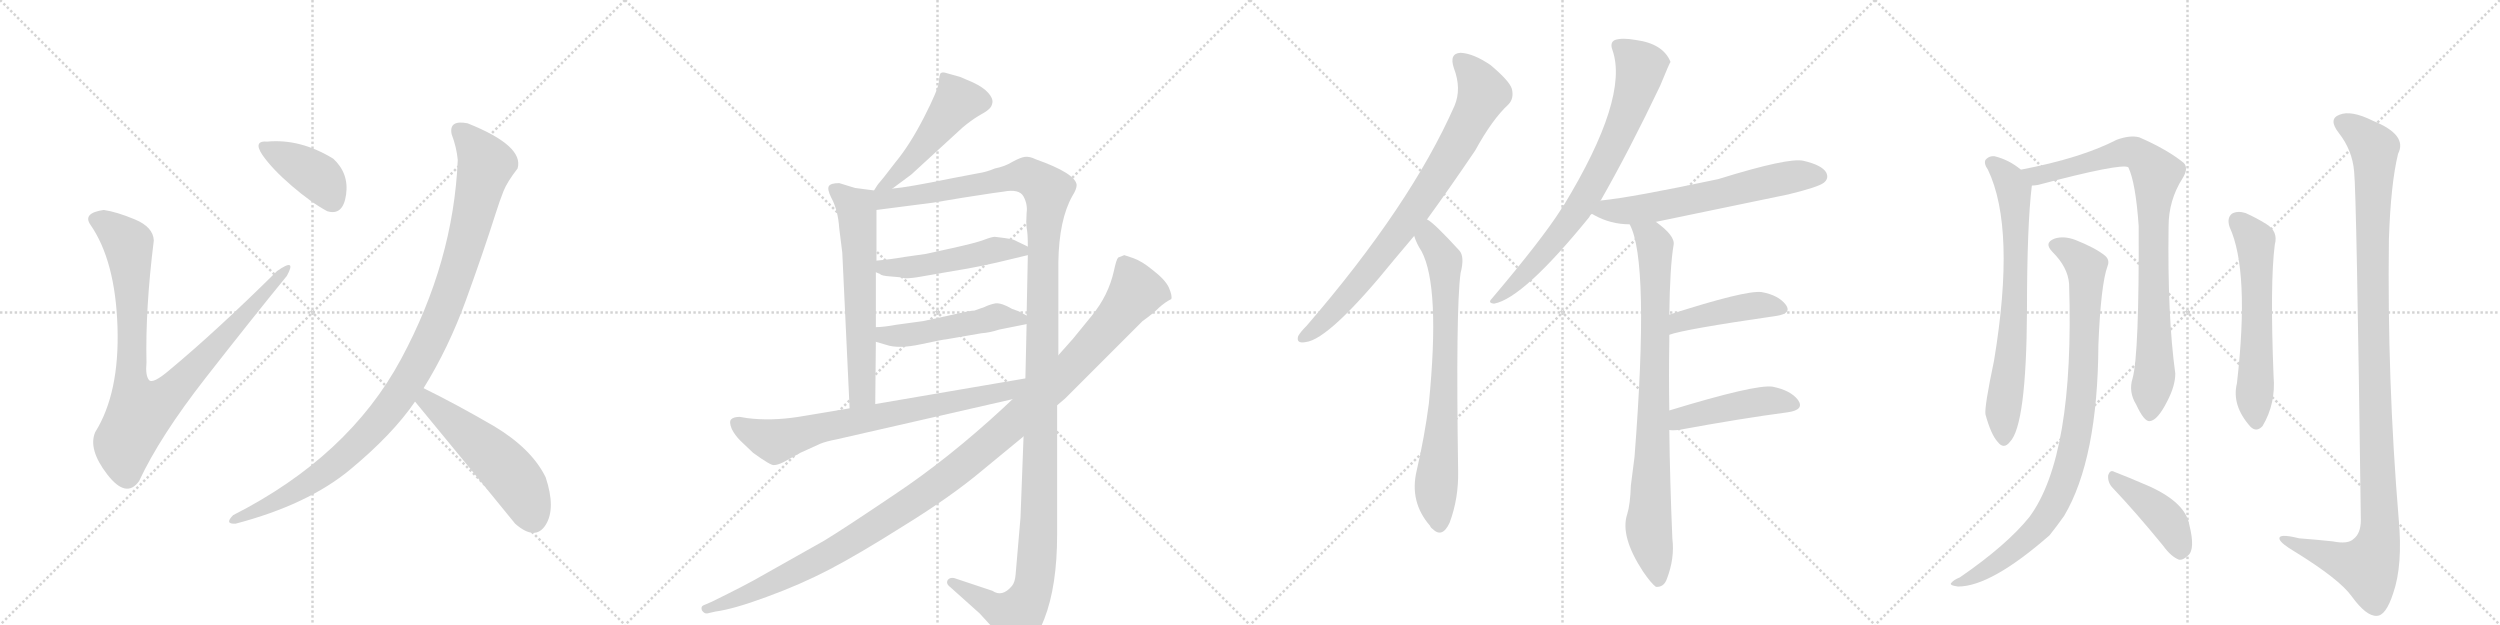<svg version="1.1" viewBox="0 0 4096 1024" xmlns="http://www.w3.org/2000/svg">
  <g stroke="lightgray" stroke-dasharray="1,1" stroke-width="1" transform="scale(4, 4)">
    <line x1="0" y1="0" x2="256" y2="256"></line>
    <line x1="256" y1="0" x2="0" y2="256"></line>
    <line x1="128" y1="0" x2="128" y2="256"></line>
    <line x1="0" y1="128" x2="256" y2="128"></line>
    <line x1="256" y1="0" x2="512" y2="256"></line>
    <line x1="512" y1="0" x2="256" y2="256"></line>
    <line x1="384" y1="0" x2="384" y2="256"></line>
    <line x1="256" y1="128" x2="512" y2="128"></line>
    <line x1="512" y1="0" x2="768" y2="256"></line>
    <line x1="768" y1="0" x2="512" y2="256"></line>
    <line x1="640" y1="0" x2="640" y2="256"></line>
    <line x1="512" y1="128" x2="768" y2="128"></line>
    <line x1="768" y1="0" x2="1024" y2="256"></line>
    <line x1="1024" y1="0" x2="768" y2="256"></line>
    <line x1="896" y1="0" x2="896" y2="256"></line>
    <line x1="768" y1="128" x2="1024" y2="128"></line>
  </g>
<g transform="scale(1, -1) translate(0, -850)">
   <style type="text/css">
    @keyframes keyframes0 {
      from {
       stroke: black;
       stroke-dashoffset: 936;
       stroke-width: 128;
       }
       75% {
       animation-timing-function: step-end;
       stroke: black;
       stroke-dashoffset: 0;
       stroke-width: 128;
       }
       to {
       stroke: black;
       stroke-width: 1024;
       }
       }
       #make-me-a-hanzi-animation-0 {
         animation: keyframes0 1.012s both;
         animation-delay: 0s;
         animation-timing-function: linear;
       }
    @keyframes keyframes1 {
      from {
       stroke: black;
       stroke-dashoffset: 400;
       stroke-width: 128;
       }
       57% {
       animation-timing-function: step-end;
       stroke: black;
       stroke-dashoffset: 0;
       stroke-width: 128;
       }
       to {
       stroke: black;
       stroke-width: 1024;
       }
       }
       #make-me-a-hanzi-animation-1 {
         animation: keyframes1 0.576s both;
         animation-delay: 1.012s;
         animation-timing-function: linear;
       }
    @keyframes keyframes2 {
      from {
       stroke: black;
       stroke-dashoffset: 1063;
       stroke-width: 128;
       }
       78% {
       animation-timing-function: step-end;
       stroke: black;
       stroke-dashoffset: 0;
       stroke-width: 128;
       }
       to {
       stroke: black;
       stroke-width: 1024;
       }
       }
       #make-me-a-hanzi-animation-2 {
         animation: keyframes2 1.115s both;
         animation-delay: 1.587s;
         animation-timing-function: linear;
       }
    @keyframes keyframes3 {
      from {
       stroke: black;
       stroke-dashoffset: 531;
       stroke-width: 128;
       }
       63% {
       animation-timing-function: step-end;
       stroke: black;
       stroke-dashoffset: 0;
       stroke-width: 128;
       }
       to {
       stroke: black;
       stroke-width: 1024;
       }
       }
       #make-me-a-hanzi-animation-3 {
         animation: keyframes3 0.682s both;
         animation-delay: 2.702s;
         animation-timing-function: linear;
       }
    @keyframes keyframes4 {
      from {
       stroke: black;
       stroke-dashoffset: 492;
       stroke-width: 128;
       }
       62% {
       animation-timing-function: step-end;
       stroke: black;
       stroke-dashoffset: 0;
       stroke-width: 128;
       }
       to {
       stroke: black;
       stroke-width: 1024;
       }
       }
       #make-me-a-hanzi-animation-4 {
         animation: keyframes4 0.65s both;
         animation-delay: 3.384s;
         animation-timing-function: linear;
       }
    @keyframes keyframes5 {
      from {
       stroke: black;
       stroke-dashoffset: 631;
       stroke-width: 128;
       }
       67% {
       animation-timing-function: step-end;
       stroke: black;
       stroke-dashoffset: 0;
       stroke-width: 128;
       }
       to {
       stroke: black;
       stroke-width: 1024;
       }
       }
       #make-me-a-hanzi-animation-5 {
         animation: keyframes5 0.764s both;
         animation-delay: 4.035s;
         animation-timing-function: linear;
       }
    @keyframes keyframes6 {
      from {
       stroke: black;
       stroke-dashoffset: 1373;
       stroke-width: 128;
       }
       82% {
       animation-timing-function: step-end;
       stroke: black;
       stroke-dashoffset: 0;
       stroke-width: 128;
       }
       to {
       stroke: black;
       stroke-width: 1024;
       }
       }
       #make-me-a-hanzi-animation-6 {
         animation: keyframes6 1.367s both;
         animation-delay: 4.798s;
         animation-timing-function: linear;
       }
    @keyframes keyframes7 {
      from {
       stroke: black;
       stroke-dashoffset: 494;
       stroke-width: 128;
       }
       62% {
       animation-timing-function: step-end;
       stroke: black;
       stroke-dashoffset: 0;
       stroke-width: 128;
       }
       to {
       stroke: black;
       stroke-width: 1024;
       }
       }
       #make-me-a-hanzi-animation-7 {
         animation: keyframes7 0.652s both;
         animation-delay: 6.166s;
         animation-timing-function: linear;
       }
    @keyframes keyframes8 {
      from {
       stroke: black;
       stroke-dashoffset: 494;
       stroke-width: 128;
       }
       62% {
       animation-timing-function: step-end;
       stroke: black;
       stroke-dashoffset: 0;
       stroke-width: 128;
       }
       to {
       stroke: black;
       stroke-width: 1024;
       }
       }
       #make-me-a-hanzi-animation-8 {
         animation: keyframes8 0.652s both;
         animation-delay: 6.818s;
         animation-timing-function: linear;
       }
    @keyframes keyframes9 {
      from {
       stroke: black;
       stroke-dashoffset: 742;
       stroke-width: 128;
       }
       71% {
       animation-timing-function: step-end;
       stroke: black;
       stroke-dashoffset: 0;
       stroke-width: 128;
       }
       to {
       stroke: black;
       stroke-width: 1024;
       }
       }
       #make-me-a-hanzi-animation-9 {
         animation: keyframes9 0.854s both;
         animation-delay: 7.47s;
         animation-timing-function: linear;
       }
    @keyframes keyframes10 {
      from {
       stroke: black;
       stroke-dashoffset: 1193;
       stroke-width: 128;
       }
       80% {
       animation-timing-function: step-end;
       stroke: black;
       stroke-dashoffset: 0;
       stroke-width: 128;
       }
       to {
       stroke: black;
       stroke-width: 1024;
       }
       }
       #make-me-a-hanzi-animation-10 {
         animation: keyframes10 1.221s both;
         animation-delay: 8.324s;
         animation-timing-function: linear;
       }
    @keyframes keyframes11 {
      from {
       stroke: black;
       stroke-dashoffset: 819;
       stroke-width: 128;
       }
       73% {
       animation-timing-function: step-end;
       stroke: black;
       stroke-dashoffset: 0;
       stroke-width: 128;
       }
       to {
       stroke: black;
       stroke-width: 1024;
       }
       }
       #make-me-a-hanzi-animation-11 {
         animation: keyframes11 0.917s both;
         animation-delay: 9.544s;
         animation-timing-function: linear;
       }
    @keyframes keyframes12 {
      from {
       stroke: black;
       stroke-dashoffset: 755;
       stroke-width: 128;
       }
       71% {
       animation-timing-function: step-end;
       stroke: black;
       stroke-dashoffset: 0;
       stroke-width: 128;
       }
       to {
       stroke: black;
       stroke-width: 1024;
       }
       }
       #make-me-a-hanzi-animation-12 {
         animation: keyframes12 0.864s both;
         animation-delay: 10.461s;
         animation-timing-function: linear;
       }
    @keyframes keyframes13 {
      from {
       stroke: black;
       stroke-dashoffset: 765;
       stroke-width: 128;
       }
       71% {
       animation-timing-function: step-end;
       stroke: black;
       stroke-dashoffset: 0;
       stroke-width: 128;
       }
       to {
       stroke: black;
       stroke-width: 1024;
       }
       }
       #make-me-a-hanzi-animation-13 {
         animation: keyframes13 0.873s both;
         animation-delay: 11.325s;
         animation-timing-function: linear;
       }
    @keyframes keyframes14 {
      from {
       stroke: black;
       stroke-dashoffset: 630;
       stroke-width: 128;
       }
       67% {
       animation-timing-function: step-end;
       stroke: black;
       stroke-dashoffset: 0;
       stroke-width: 128;
       }
       to {
       stroke: black;
       stroke-width: 1024;
       }
       }
       #make-me-a-hanzi-animation-14 {
         animation: keyframes14 0.763s both;
         animation-delay: 12.198s;
         animation-timing-function: linear;
       }
    @keyframes keyframes15 {
      from {
       stroke: black;
       stroke-dashoffset: 856;
       stroke-width: 128;
       }
       74% {
       animation-timing-function: step-end;
       stroke: black;
       stroke-dashoffset: 0;
       stroke-width: 128;
       }
       to {
       stroke: black;
       stroke-width: 1024;
       }
       }
       #make-me-a-hanzi-animation-15 {
         animation: keyframes15 0.947s both;
         animation-delay: 12.961s;
         animation-timing-function: linear;
       }
    @keyframes keyframes16 {
      from {
       stroke: black;
       stroke-dashoffset: 446;
       stroke-width: 128;
       }
       59% {
       animation-timing-function: step-end;
       stroke: black;
       stroke-dashoffset: 0;
       stroke-width: 128;
       }
       to {
       stroke: black;
       stroke-width: 1024;
       }
       }
       #make-me-a-hanzi-animation-16 {
         animation: keyframes16 0.613s both;
         animation-delay: 13.907s;
         animation-timing-function: linear;
       }
    @keyframes keyframes17 {
      from {
       stroke: black;
       stroke-dashoffset: 459;
       stroke-width: 128;
       }
       60% {
       animation-timing-function: step-end;
       stroke: black;
       stroke-dashoffset: 0;
       stroke-width: 128;
       }
       to {
       stroke: black;
       stroke-width: 1024;
       }
       }
       #make-me-a-hanzi-animation-17 {
         animation: keyframes17 0.624s both;
         animation-delay: 14.52s;
         animation-timing-function: linear;
       }
    @keyframes keyframes18 {
      from {
       stroke: black;
       stroke-dashoffset: 726;
       stroke-width: 128;
       }
       70% {
       animation-timing-function: step-end;
       stroke: black;
       stroke-dashoffset: 0;
       stroke-width: 128;
       }
       to {
       stroke: black;
       stroke-width: 1024;
       }
       }
       #make-me-a-hanzi-animation-18 {
         animation: keyframes18 0.841s both;
         animation-delay: 15.144s;
         animation-timing-function: linear;
       }
    @keyframes keyframes19 {
      from {
       stroke: black;
       stroke-dashoffset: 883;
       stroke-width: 128;
       }
       74% {
       animation-timing-function: step-end;
       stroke: black;
       stroke-dashoffset: 0;
       stroke-width: 128;
       }
       to {
       stroke: black;
       stroke-width: 1024;
       }
       }
       #make-me-a-hanzi-animation-19 {
         animation: keyframes19 0.969s both;
         animation-delay: 15.985s;
         animation-timing-function: linear;
       }
    @keyframes keyframes20 {
      from {
       stroke: black;
       stroke-dashoffset: 925;
       stroke-width: 128;
       }
       75% {
       animation-timing-function: step-end;
       stroke: black;
       stroke-dashoffset: 0;
       stroke-width: 128;
       }
       to {
       stroke: black;
       stroke-width: 1024;
       }
       }
       #make-me-a-hanzi-animation-20 {
         animation: keyframes20 1.003s both;
         animation-delay: 16.953s;
         animation-timing-function: linear;
       }
    @keyframes keyframes21 {
      from {
       stroke: black;
       stroke-dashoffset: 423;
       stroke-width: 128;
       }
       58% {
       animation-timing-function: step-end;
       stroke: black;
       stroke-dashoffset: 0;
       stroke-width: 128;
       }
       to {
       stroke: black;
       stroke-width: 1024;
       }
       }
       #make-me-a-hanzi-animation-21 {
         animation: keyframes21 0.594s both;
         animation-delay: 17.956s;
         animation-timing-function: linear;
       }
    @keyframes keyframes22 {
      from {
       stroke: black;
       stroke-dashoffset: 598;
       stroke-width: 128;
       }
       66% {
       animation-timing-function: step-end;
       stroke: black;
       stroke-dashoffset: 0;
       stroke-width: 128;
       }
       to {
       stroke: black;
       stroke-width: 1024;
       }
       }
       #make-me-a-hanzi-animation-22 {
         animation: keyframes22 0.737s both;
         animation-delay: 18.55s;
         animation-timing-function: linear;
       }
    @keyframes keyframes23 {
      from {
       stroke: black;
       stroke-dashoffset: 1155;
       stroke-width: 128;
       }
       79% {
       animation-timing-function: step-end;
       stroke: black;
       stroke-dashoffset: 0;
       stroke-width: 128;
       }
       to {
       stroke: black;
       stroke-width: 1024;
       }
       }
       #make-me-a-hanzi-animation-23 {
         animation: keyframes23 1.19s both;
         animation-delay: 19.287s;
         animation-timing-function: linear;
       }
</style>
<path d="M 170.0 506.0 Q 135.0 501.0 148.0 482.0 Q 189.0 423.0 192.5 314.5 Q 196.0 206.0 156.0 142.0 Q 144.0 114.0 175.5 73.0 Q 207.0 32.0 228.0 62.0 Q 262.0 135.0 337.0 231.0 Q 412.0 327.0 470.0 398.0 Q 487.0 429.0 454.0 406.0 Q 355.0 308.0 278.0 244.0 Q 250.0 220.0 244.0 227.5 Q 238.0 235.0 240.0 256.0 Q 238.0 344.0 252.0 456.0 Q 251.0 478.0 221.0 490.5 Q 191.0 503.0 170.0 506.0 Z" fill="lightgray"></path> 
<path d="M 536.0 504.0 Q 562.0 496.0 567.0 531.0 Q 572.0 566.0 546.0 590.0 Q 492.0 623.0 438.0 618.0 Q 414.0 620.0 430.0 596.0 Q 446.0 573.0 478.0 545.5 Q 510.0 518.0 536.0 504.0 Z" fill="lightgray"></path> 
<path d="M 740.0 630.0 Q 748.0 609.0 750.0 588.0 Q 743.0 421.0 657.0 261.5 Q 571.0 102.0 382.0 6.0 Q 367.0 -9.0 386.0 -8.0 Q 504.0 23.0 573.5 80.5 Q 643.0 138.0 680.0 192.0 L 694.0 214.0 Q 735.0 280.0 763.5 358.5 Q 792.0 437.0 812.0 500.0 Q 819.0 522.0 825.0 537.0 Q 831.0 552.0 848.0 574.0 Q 859.0 611.0 766.0 648.0 Q 735.0 654.0 740.0 630.0 Z" fill="lightgray"></path> 
<path d="M 680.0 192.0 Q 775.0 77.0 844.0 -8.0 Q 877.0 -37.0 894.0 -10.0 Q 911.0 17.0 894.0 68.0 Q 871.0 115.0 809.0 152.0 Q 747.0 188.0 694.0 214.0 C 667.0 227.0 661.0 215.0 680.0 192.0 Z" fill="lightgray"></path> 
<path d="M 1462.0 541.0 L 1493.0 564.0 L 1577.0 641.0 Q 1590.0 652.0 1603.0 660.0 Q 1616.0 667.0 1620.0 671.0 Q 1625.0 675.0 1626.0 682.0 Q 1627.0 689.0 1619.0 698.0 Q 1611.0 707.0 1594.0 715.0 L 1573.0 724.0 L 1548.0 731.0 Q 1544.0 732.0 1541.0 730.0 Q 1539.0 727.0 1538.0 715.0 Q 1537.0 703.0 1514.0 658.0 Q 1491.0 613.0 1467.0 584.0 Q 1444.0 554.0 1441.0 551.0 Q 1438.0 548.0 1432.0 538.0 C 1416.0 513.0 1438.0 523.0 1462.0 541.0 Z" fill="lightgray"></path> 
<path d="M 1432.0 538.0 L 1401.0 542.0 L 1375.0 550.0 Q 1361.0 550.0 1358.0 545.0 Q 1355.0 540.0 1362.0 526.0 Q 1373.0 506.0 1375.0 476.0 L 1380.0 436.0 L 1392.0 181.0 C 1393.0 151.0 1434.0 158.0 1434.0 188.0 L 1435.0 290.0 L 1435.0 314.0 L 1435.0 404.0 L 1436.0 423.0 L 1436.0 506.0 C 1436.0 536.0 1436.0 537.0 1432.0 538.0 Z" fill="lightgray"></path> 
<path d="M 1734.0 268.0 L 1734.0 420.0 Q 1735.0 490.0 1757.0 529.0 Q 1764.0 540.0 1764.0 547.0 Q 1762.0 566.0 1697.0 589.0 Q 1687.0 594.0 1679.0 593.0 Q 1672.0 592.0 1659.0 585.0 Q 1646.0 577.0 1630.0 574.0 Q 1616.0 568.0 1602.0 566.0 L 1560.0 558.0 Q 1487.0 543.0 1462.0 541.0 C 1420.0 535.0 1391.0 500.0 1436.0 506.0 L 1529.0 518.0 L 1577.0 526.0 Q 1641.0 536.0 1644.0 536.0 Q 1670.0 541.0 1677.0 528.0 Q 1684.0 515.0 1682.0 501.0 Q 1681.0 486.0 1682.0 477.0 Q 1684.0 468.0 1684.0 446.0 L 1684.0 432.0 L 1682.0 333.0 L 1682.0 319.0 L 1680.0 230.0 L 1677.0 135.0 L 1672.0 2.0 L 1664.0 -91.0 Q 1663.0 -104.0 1658.0 -110.0 Q 1642.0 -129.0 1626.0 -118.0 L 1563.0 -97.0 Q 1556.0 -96.0 1553.0 -100.0 Q 1549.0 -106.0 1557.0 -112.0 L 1605.0 -155.0 L 1650.0 -204.0 Q 1659.0 -216.0 1665.0 -218.0 Q 1690.0 -218.0 1711.0 -164.0 Q 1732.0 -110.0 1732.0 -26.0 L 1732.0 186.0 L 1734.0 268.0 Z" fill="lightgray"></path> 
<path d="M 1483.0 394.0 Q 1494.0 394.0 1510.0 397.0 L 1562.0 406.0 Q 1607.0 413.0 1659.0 426.0 L 1684.0 432.0 C 1703.0 437.0 1703.0 437.0 1684.0 446.0 L 1661.0 457.0 Q 1654.0 459.0 1646.0 460.0 L 1630.0 462.0 Q 1625.0 462.0 1612.0 457.0 Q 1599.0 452.0 1558.0 443.0 L 1517.0 434.0 L 1482.0 429.0 Q 1459.0 425.0 1436.0 423.0 C 1406.0 420.0 1408.0 417.0 1435.0 404.0 L 1442.0 401.0 Q 1444.0 398.0 1460.0 397.0 Q 1477.0 396.0 1483.0 394.0 Z" fill="lightgray"></path> 
<path d="M 1435.0 290.0 L 1452.0 285.0 Q 1472.0 278.0 1509.0 286.0 Q 1546.0 294.0 1550.0 294.0 L 1608.0 304.0 Q 1622.0 305.0 1637.0 310.0 L 1682.0 319.0 C 1701.0 323.0 1701.0 323.0 1682.0 333.0 L 1669.0 340.0 L 1658.0 344.0 Q 1641.0 354.0 1631.0 353.0 Q 1621.0 351.0 1613.0 347.0 L 1596.0 341.0 Q 1593.0 342.0 1550.0 332.0 L 1513.0 324.0 L 1469.0 318.0 Q 1447.0 314.0 1435.0 314.0 C 1405.0 313.0 1406.0 298.0 1435.0 290.0 Z" fill="lightgray"></path> 
<path d="M 1392.0 181.0 L 1308.0 167.0 Q 1263.0 160.0 1224.0 165.0 L 1212.0 167.0 Q 1202.0 167.0 1198.0 163.0 Q 1194.0 159.0 1199.0 147.0 Q 1204.0 137.0 1213.0 128.0 L 1234.0 108.0 Q 1263.0 87.0 1268.0 88.0 Q 1274.0 88.0 1284.0 93.0 L 1311.0 108.0 L 1344.0 123.0 Q 1354.0 127.0 1370.0 130.0 L 1659.0 196.0 C 1698.0 205.0 1710.0 235.0 1680.0 230.0 L 1434.0 188.0 L 1392.0 181.0 Z" fill="lightgray"></path> 
<path d="M 1857.0 427.0 L 1842.0 432.0 L 1832.0 428.0 Q 1829.0 425.0 1825.0 406.0 Q 1816.0 366.0 1789.0 333.0 L 1758.0 295.0 L 1734.0 268.0 L 1659.0 196.0 L 1642.0 180.0 Q 1553.0 98.0 1466.0 40.0 Q 1380.0 -18.0 1350.0 -36.0 L 1247.0 -94.0 Q 1225.0 -107.0 1166.0 -136.0 L 1152.0 -142.0 Q 1148.0 -144.0 1150.0 -150.0 Q 1154.0 -156.0 1159.0 -155.0 L 1172.0 -152.0 Q 1202.0 -148.0 1256.0 -128.0 Q 1311.0 -108.0 1359.0 -83.0 Q 1407.0 -58.0 1483.0 -10.0 Q 1559.0 37.0 1609.0 79.0 L 1677.0 135.0 L 1732.0 186.0 L 1745.0 197.0 L 1872.0 324.0 Q 1889.0 336.0 1899.0 346.0 Q 1909.0 355.0 1919.0 360.0 Q 1921.0 365.0 1915.0 379.0 Q 1909.0 392.0 1888.0 408.0 Q 1871.0 422.0 1857.0 427.0 Z" fill="lightgray"></path> 
<path d="M 2338.0 490.5 Q 2375.0 541.5 2417.0 603.5 Q 2445.0 654.5 2471.0 678.5 Q 2481.0 688.5 2477.0 704.5 Q 2473.0 717.5 2442.0 743.5 Q 2414.0 762.5 2393.0 763.5 Q 2374.0 762.5 2382.0 738.5 Q 2395.0 704.5 2383.0 676.5 Q 2311.0 513.5 2141.0 316.5 Q 2131.0 306.5 2127.0 299.5 Q 2123.0 286.5 2139.0 289.5 Q 2178.0 293.5 2285.0 425.5 Q 2300.0 443.5 2317.0 463.5 L 2338.0 490.5 Z" fill="lightgray"></path> 
<path d="M 2317.0 463.5 Q 2321.0 450.5 2329.0 438.5 Q 2360.0 380.5 2341.0 188.5 Q 2334.0 134.5 2321.0 78.5 Q 2309.0 27.5 2343.0 -11.5 Q 2344.0 -14.5 2347.0 -16.5 Q 2363.0 -32.5 2375.0 -6.5 Q 2390.0 33.5 2389.0 78.5 Q 2385.0 343.5 2393.0 402.5 Q 2400.0 429.5 2391.0 439.5 Q 2349.0 485.5 2338.0 490.5 C 2314.0 508.5 2306.0 491.5 2317.0 463.5 Z" fill="lightgray"></path> 
<path d="M 2622.0 520.5 Q 2670.0 604.5 2720.0 709.5 Q 2736.0 748.5 2737.0 748.5 Q 2725.0 778.5 2680.0 784.5 Q 2658.0 788.5 2646.0 784.5 Q 2637.0 780.5 2642.0 767.5 Q 2669.0 689.5 2562.0 513.5 Q 2559.0 512.5 2558.0 507.5 Q 2527.0 458.5 2444.0 360.5 Q 2437.0 353.5 2448.0 352.5 Q 2496.0 361.5 2604.0 494.5 Q 2605.0 497.5 2608.0 499.5 L 2622.0 520.5 Z" fill="lightgray"></path> 
<path d="M 2713.0 486.5 Q 2819.0 508.5 2930.0 531.5 Q 2979.0 543.5 2988.0 550.5 Q 2997.0 557.5 2992.0 567.5 Q 2985.0 579.5 2955.0 586.5 Q 2931.0 592.5 2815.0 556.5 Q 2674.0 526.5 2623.0 521.5 Q 2622.0 521.5 2622.0 520.5 C 2593.0 514.5 2582.0 512.5 2608.0 499.5 Q 2609.0 499.5 2612.0 497.5 Q 2639.0 482.5 2670.0 482.5 L 2713.0 486.5 Z" fill="lightgray"></path> 
<path d="M 2735.0 177.5 Q 2734.0 235.5 2735.0 290.5 Q 2735.0 296.5 2735.0 301.5 L 2735.0 334.5 Q 2736.0 413.5 2742.0 448.5 Q 2745.0 463.5 2713.0 486.5 C 2690.0 505.5 2659.0 510.5 2670.0 482.5 Q 2703.0 422.5 2678.0 101.5 Q 2675.0 76.5 2672.0 54.5 Q 2671.0 23.5 2666.0 7.5 Q 2654.0 -28.5 2692.0 -86.5 Q 2705.0 -105.5 2713.0 -111.5 Q 2726.0 -112.5 2731.0 -98.5 Q 2744.0 -64.5 2740.0 -32.5 Q 2736.0 61.5 2735.0 145.5 L 2735.0 177.5 Z" fill="lightgray"></path> 
<path d="M 2735.0 301.5 Q 2759.0 310.5 2911.0 332.5 Q 2936.0 336.5 2926.0 350.5 Q 2914.0 366.5 2886.0 371.5 Q 2859.0 374.5 2735.0 334.5 C 2706.0 325.5 2706.0 292.5 2735.0 301.5 Z" fill="lightgray"></path> 
<path d="M 2735.0 145.5 Q 2741.0 144.5 2750.0 145.5 Q 2853.0 164.5 2929.0 174.5 Q 2957.0 178.5 2946.0 194.5 Q 2934.0 210.5 2904.0 216.5 Q 2876.0 220.5 2735.0 177.5 C 2706.0 168.5 2705.0 147.5 2735.0 145.5 Z" fill="lightgray"></path> 
<path d="M 3311.0 572.0 Q 3292.0 588.0 3268.0 594.0 Q 3259.0 595.0 3253.0 588.0 Q 3250.0 582.0 3257.0 572.0 Q 3303.0 476.0 3267.0 259.0 Q 3251.0 183.0 3253.0 171.0 Q 3262.0 138.0 3273.0 126.0 Q 3283.0 113.0 3293.0 126.0 Q 3320.0 153.0 3321.0 340.0 Q 3321.0 481.0 3329.0 546.0 C 3330.0 558.0 3330.0 558.0 3311.0 572.0 Z" fill="lightgray"></path> 
<path d="M 3494.0 230.0 Q 3487.0 208.0 3500.0 187.0 Q 3513.0 159.0 3522.0 160.0 Q 3535.0 161.0 3551.0 193.0 Q 3564.0 218.0 3564.0 238.0 Q 3551.0 332.0 3553.0 479.0 Q 3553.0 522.0 3576.0 558.0 Q 3586.0 574.0 3578.0 583.0 Q 3551.0 605.0 3505.0 625.0 Q 3490.0 629.0 3468.0 621.0 Q 3410.0 591.0 3311.0 572.0 C 3282.0 566.0 3299.0 541.0 3329.0 546.0 Q 3333.0 546.0 3339.0 547.0 Q 3475.0 583.0 3487.0 576.0 Q 3499.0 551.0 3504.0 480.0 Q 3505.0 270.0 3494.0 230.0 Z" fill="lightgray"></path> 
<path d="M 3390.0 385.0 Q 3399.0 103.0 3325.0 3.0 Q 3288.0 -43.0 3211.0 -96.0 Q 3201.0 -100.0 3197.0 -105.0 Q 3193.0 -109.0 3208.0 -111.0 Q 3262.0 -111.0 3358.0 -27.0 Q 3370.0 -12.0 3382.0 5.0 Q 3437.0 98.0 3438.0 285.0 Q 3442.0 384.0 3453.0 414.0 Q 3457.0 424.0 3449.0 431.0 Q 3433.0 444.0 3400.0 457.0 Q 3381.0 464.0 3366.0 459.0 Q 3348.0 452.0 3363.0 437.0 Q 3388.0 412.0 3390.0 385.0 Z" fill="lightgray"></path> 
<path d="M 3462.0 50.0 Q 3499.0 11.0 3544.0 -44.0 Q 3557.0 -62.0 3570.0 -67.0 Q 3577.0 -68.0 3585.0 -60.0 Q 3597.0 -50.0 3587.0 -10.0 Q 3581.0 26.0 3522.0 53.0 Q 3485.0 69.0 3464.0 77.0 Q 3457.0 81.0 3454.0 71.0 Q 3453.0 59.0 3462.0 50.0 Z" fill="lightgray"></path> 
<path d="M 3653.0 478.0 Q 3686.0 406.0 3665.0 222.0 Q 3656.0 186.0 3687.0 151.0 Q 3697.0 141.0 3707.0 152.0 Q 3729.0 189.0 3725.0 234.0 Q 3719.0 387.0 3727.0 449.0 Q 3733.0 471.0 3713.0 483.0 Q 3697.0 493.0 3679.0 501.0 Q 3666.0 505.0 3657.0 500.0 Q 3648.0 493.0 3653.0 478.0 Z" fill="lightgray"></path> 
<path d="M 3857.0 569.0 Q 3861.0 533.0 3868.0 -2.0 Q 3868.0 -24.0 3856.0 -33.0 Q 3847.0 -42.0 3822.0 -37.0 Q 3794.0 -34.0 3767.0 -32.0 Q 3731.0 -23.0 3735.0 -34.0 Q 3738.0 -41.0 3760.0 -54.0 Q 3833.0 -99.0 3853.0 -127.0 Q 3877.0 -160.0 3894.0 -159.0 Q 3909.0 -159.0 3921.0 -122.0 Q 3937.0 -76.0 3930.0 0.0 Q 3911.0 229.0 3914.0 458.0 Q 3917.0 549.0 3929.0 598.0 Q 3945.0 629.0 3888.0 652.0 Q 3852.0 670.0 3833.0 662.0 Q 3814.0 655.0 3832.0 632.0 Q 3854.0 604.0 3857.0 569.0 Z" fill="lightgray"></path> 
      <clipPath id="make-me-a-hanzi-clip-0">
      <path d="M 170.0 506.0 Q 135.0 501.0 148.0 482.0 Q 189.0 423.0 192.5 314.5 Q 196.0 206.0 156.0 142.0 Q 144.0 114.0 175.5 73.0 Q 207.0 32.0 228.0 62.0 Q 262.0 135.0 337.0 231.0 Q 412.0 327.0 470.0 398.0 Q 487.0 429.0 454.0 406.0 Q 355.0 308.0 278.0 244.0 Q 250.0 220.0 244.0 227.5 Q 238.0 235.0 240.0 256.0 Q 238.0 344.0 252.0 456.0 Q 251.0 478.0 221.0 490.5 Q 191.0 503.0 170.0 506.0 Z" fill="lightgray"></path>
      </clipPath>
      <path clip-path="url(#make-me-a-hanzi-clip-0)" d="M 156.0 490.0 L 172.0 485.0 L 210.0 450.0 L 217.0 352.0 L 215.0 219.0 L 230.0 175.0 L 273.0 200.0 L 465.0 409.0 " fill="none" id="make-me-a-hanzi-animation-0" stroke-dasharray="808 1616" stroke-linecap="round"></path>

      <clipPath id="make-me-a-hanzi-clip-1">
      <path d="M 536.0 504.0 Q 562.0 496.0 567.0 531.0 Q 572.0 566.0 546.0 590.0 Q 492.0 623.0 438.0 618.0 Q 414.0 620.0 430.0 596.0 Q 446.0 573.0 478.0 545.5 Q 510.0 518.0 536.0 504.0 Z" fill="lightgray"></path>
      </clipPath>
      <path clip-path="url(#make-me-a-hanzi-clip-1)" d="M 434.0 607.0 L 523.0 559.0 L 544.0 522.0 " fill="none" id="make-me-a-hanzi-animation-1" stroke-dasharray="272 544" stroke-linecap="round"></path>

      <clipPath id="make-me-a-hanzi-clip-2">
      <path d="M 740.0 630.0 Q 748.0 609.0 750.0 588.0 Q 743.0 421.0 657.0 261.5 Q 571.0 102.0 382.0 6.0 Q 367.0 -9.0 386.0 -8.0 Q 504.0 23.0 573.5 80.5 Q 643.0 138.0 680.0 192.0 L 694.0 214.0 Q 735.0 280.0 763.5 358.5 Q 792.0 437.0 812.0 500.0 Q 819.0 522.0 825.0 537.0 Q 831.0 552.0 848.0 574.0 Q 859.0 611.0 766.0 648.0 Q 735.0 654.0 740.0 630.0 Z" fill="lightgray"></path>
      </clipPath>
      <path clip-path="url(#make-me-a-hanzi-clip-2)" d="M 756.0 635.0 L 770.0 623.0 L 795.0 578.0 L 734.0 361.0 L 681.0 246.0 L 621.0 160.0 L 554.0 94.0 L 484.0 45.0 L 393.0 2.0 " fill="none" id="make-me-a-hanzi-animation-2" stroke-dasharray="935 1870" stroke-linecap="round"></path>

      <clipPath id="make-me-a-hanzi-clip-3">
      <path d="M 680.0 192.0 Q 775.0 77.0 844.0 -8.0 Q 877.0 -37.0 894.0 -10.0 Q 911.0 17.0 894.0 68.0 Q 871.0 115.0 809.0 152.0 Q 747.0 188.0 694.0 214.0 C 667.0 227.0 661.0 215.0 680.0 192.0 Z" fill="lightgray"></path>
      </clipPath>
      <path clip-path="url(#make-me-a-hanzi-clip-3)" d="M 697.0 205.0 L 710.0 183.0 L 796.0 114.0 L 841.0 68.0 L 873.0 0.0 " fill="none" id="make-me-a-hanzi-animation-3" stroke-dasharray="403 806" stroke-linecap="round"></path>

      <clipPath id="make-me-a-hanzi-clip-4">
      <path d="M 1462.0 541.0 L 1493.0 564.0 L 1577.0 641.0 Q 1590.0 652.0 1603.0 660.0 Q 1616.0 667.0 1620.0 671.0 Q 1625.0 675.0 1626.0 682.0 Q 1627.0 689.0 1619.0 698.0 Q 1611.0 707.0 1594.0 715.0 L 1573.0 724.0 L 1548.0 731.0 Q 1544.0 732.0 1541.0 730.0 Q 1539.0 727.0 1538.0 715.0 Q 1537.0 703.0 1514.0 658.0 Q 1491.0 613.0 1467.0 584.0 Q 1444.0 554.0 1441.0 551.0 Q 1438.0 548.0 1432.0 538.0 C 1416.0 513.0 1438.0 523.0 1462.0 541.0 Z" fill="lightgray"></path>
      </clipPath>
      <path clip-path="url(#make-me-a-hanzi-clip-4)" d="M 1546.0 721.0 L 1568.0 682.0 L 1479.0 572.0 L 1439.0 543.0 " fill="none" id="make-me-a-hanzi-animation-4" stroke-dasharray="364 728" stroke-linecap="round"></path>

      <clipPath id="make-me-a-hanzi-clip-5">
      <path d="M 1432.0 538.0 L 1401.0 542.0 L 1375.0 550.0 Q 1361.0 550.0 1358.0 545.0 Q 1355.0 540.0 1362.0 526.0 Q 1373.0 506.0 1375.0 476.0 L 1380.0 436.0 L 1392.0 181.0 C 1393.0 151.0 1434.0 158.0 1434.0 188.0 L 1435.0 290.0 L 1435.0 314.0 L 1435.0 404.0 L 1436.0 423.0 L 1436.0 506.0 C 1436.0 536.0 1436.0 537.0 1432.0 538.0 Z" fill="lightgray"></path>
      </clipPath>
      <path clip-path="url(#make-me-a-hanzi-clip-5)" d="M 1365.0 541.0 L 1403.0 509.0 L 1404.0 499.0 L 1413.0 210.0 L 1398.0 189.0 " fill="none" id="make-me-a-hanzi-animation-5" stroke-dasharray="503 1006" stroke-linecap="round"></path>

      <clipPath id="make-me-a-hanzi-clip-6">
      <path d="M 1734.0 268.0 L 1734.0 420.0 Q 1735.0 490.0 1757.0 529.0 Q 1764.0 540.0 1764.0 547.0 Q 1762.0 566.0 1697.0 589.0 Q 1687.0 594.0 1679.0 593.0 Q 1672.0 592.0 1659.0 585.0 Q 1646.0 577.0 1630.0 574.0 Q 1616.0 568.0 1602.0 566.0 L 1560.0 558.0 Q 1487.0 543.0 1462.0 541.0 C 1420.0 535.0 1391.0 500.0 1436.0 506.0 L 1529.0 518.0 L 1577.0 526.0 Q 1641.0 536.0 1644.0 536.0 Q 1670.0 541.0 1677.0 528.0 Q 1684.0 515.0 1682.0 501.0 Q 1681.0 486.0 1682.0 477.0 Q 1684.0 468.0 1684.0 446.0 L 1684.0 432.0 L 1682.0 333.0 L 1682.0 319.0 L 1680.0 230.0 L 1677.0 135.0 L 1672.0 2.0 L 1664.0 -91.0 Q 1663.0 -104.0 1658.0 -110.0 Q 1642.0 -129.0 1626.0 -118.0 L 1563.0 -97.0 Q 1556.0 -96.0 1553.0 -100.0 Q 1549.0 -106.0 1557.0 -112.0 L 1605.0 -155.0 L 1650.0 -204.0 Q 1659.0 -216.0 1665.0 -218.0 Q 1690.0 -218.0 1711.0 -164.0 Q 1732.0 -110.0 1732.0 -26.0 L 1732.0 186.0 L 1734.0 268.0 Z" fill="lightgray"></path>
      </clipPath>
      <path clip-path="url(#make-me-a-hanzi-clip-6)" d="M 1440.0 534.0 L 1449.0 524.0 L 1473.0 525.0 L 1682.0 563.0 L 1714.0 542.0 L 1716.0 534.0 L 1709.0 456.0 L 1702.0 -18.0 L 1693.0 -111.0 L 1667.0 -158.0 L 1639.0 -151.0 L 1560.0 -104.0 " fill="none" id="make-me-a-hanzi-animation-6" stroke-dasharray="1245 2490" stroke-linecap="round"></path>

      <clipPath id="make-me-a-hanzi-clip-7">
      <path d="M 1483.0 394.0 Q 1494.0 394.0 1510.0 397.0 L 1562.0 406.0 Q 1607.0 413.0 1659.0 426.0 L 1684.0 432.0 C 1703.0 437.0 1703.0 437.0 1684.0 446.0 L 1661.0 457.0 Q 1654.0 459.0 1646.0 460.0 L 1630.0 462.0 Q 1625.0 462.0 1612.0 457.0 Q 1599.0 452.0 1558.0 443.0 L 1517.0 434.0 L 1482.0 429.0 Q 1459.0 425.0 1436.0 423.0 C 1406.0 420.0 1408.0 417.0 1435.0 404.0 L 1442.0 401.0 Q 1444.0 398.0 1460.0 397.0 Q 1477.0 396.0 1483.0 394.0 Z" fill="lightgray"></path>
      </clipPath>
      <path clip-path="url(#make-me-a-hanzi-clip-7)" d="M 1441.0 408.0 L 1514.0 415.0 L 1630.0 441.0 L 1676.0 439.0 " fill="none" id="make-me-a-hanzi-animation-7" stroke-dasharray="366 732" stroke-linecap="round"></path>

      <clipPath id="make-me-a-hanzi-clip-8">
      <path d="M 1435.0 290.0 L 1452.0 285.0 Q 1472.0 278.0 1509.0 286.0 Q 1546.0 294.0 1550.0 294.0 L 1608.0 304.0 Q 1622.0 305.0 1637.0 310.0 L 1682.0 319.0 C 1701.0 323.0 1701.0 323.0 1682.0 333.0 L 1669.0 340.0 L 1658.0 344.0 Q 1641.0 354.0 1631.0 353.0 Q 1621.0 351.0 1613.0 347.0 L 1596.0 341.0 Q 1593.0 342.0 1550.0 332.0 L 1513.0 324.0 L 1469.0 318.0 Q 1447.0 314.0 1435.0 314.0 C 1405.0 313.0 1406.0 298.0 1435.0 290.0 Z" fill="lightgray"></path>
      </clipPath>
      <path clip-path="url(#make-me-a-hanzi-clip-8)" d="M 1440.0 308.0 L 1471.0 299.0 L 1632.0 331.0 L 1673.0 326.0 " fill="none" id="make-me-a-hanzi-animation-8" stroke-dasharray="366 732" stroke-linecap="round"></path>

      <clipPath id="make-me-a-hanzi-clip-9">
      <path d="M 1392.0 181.0 L 1308.0 167.0 Q 1263.0 160.0 1224.0 165.0 L 1212.0 167.0 Q 1202.0 167.0 1198.0 163.0 Q 1194.0 159.0 1199.0 147.0 Q 1204.0 137.0 1213.0 128.0 L 1234.0 108.0 Q 1263.0 87.0 1268.0 88.0 Q 1274.0 88.0 1284.0 93.0 L 1311.0 108.0 L 1344.0 123.0 Q 1354.0 127.0 1370.0 130.0 L 1659.0 196.0 C 1698.0 205.0 1710.0 235.0 1680.0 230.0 L 1434.0 188.0 L 1392.0 181.0 Z" fill="lightgray"></path>
      </clipPath>
      <path clip-path="url(#make-me-a-hanzi-clip-9)" d="M 1207.0 157.0 L 1223.0 145.0 L 1271.0 127.0 L 1347.0 150.0 L 1648.0 208.0 L 1673.0 223.0 " fill="none" id="make-me-a-hanzi-animation-9" stroke-dasharray="614 1228" stroke-linecap="round"></path>

      <clipPath id="make-me-a-hanzi-clip-10">
      <path d="M 1857.0 427.0 L 1842.0 432.0 L 1832.0 428.0 Q 1829.0 425.0 1825.0 406.0 Q 1816.0 366.0 1789.0 333.0 L 1758.0 295.0 L 1734.0 268.0 L 1659.0 196.0 L 1642.0 180.0 Q 1553.0 98.0 1466.0 40.0 Q 1380.0 -18.0 1350.0 -36.0 L 1247.0 -94.0 Q 1225.0 -107.0 1166.0 -136.0 L 1152.0 -142.0 Q 1148.0 -144.0 1150.0 -150.0 Q 1154.0 -156.0 1159.0 -155.0 L 1172.0 -152.0 Q 1202.0 -148.0 1256.0 -128.0 Q 1311.0 -108.0 1359.0 -83.0 Q 1407.0 -58.0 1483.0 -10.0 Q 1559.0 37.0 1609.0 79.0 L 1677.0 135.0 L 1732.0 186.0 L 1745.0 197.0 L 1872.0 324.0 Q 1889.0 336.0 1899.0 346.0 Q 1909.0 355.0 1919.0 360.0 Q 1921.0 365.0 1915.0 379.0 Q 1909.0 392.0 1888.0 408.0 Q 1871.0 422.0 1857.0 427.0 Z" fill="lightgray"></path>
      </clipPath>
      <path clip-path="url(#make-me-a-hanzi-clip-10)" d="M 1841.0 419.0 L 1860.0 369.0 L 1772.0 265.0 L 1598.0 104.0 L 1492.0 25.0 L 1365.0 -54.0 L 1257.0 -110.0 L 1157.0 -148.0 " fill="none" id="make-me-a-hanzi-animation-10" stroke-dasharray="1065 2130" stroke-linecap="round"></path>

      <clipPath id="make-me-a-hanzi-clip-11">
      <path d="M 2338.0 490.5 Q 2375.0 541.5 2417.0 603.5 Q 2445.0 654.5 2471.0 678.5 Q 2481.0 688.5 2477.0 704.5 Q 2473.0 717.5 2442.0 743.5 Q 2414.0 762.5 2393.0 763.5 Q 2374.0 762.5 2382.0 738.5 Q 2395.0 704.5 2383.0 676.5 Q 2311.0 513.5 2141.0 316.5 Q 2131.0 306.5 2127.0 299.5 Q 2123.0 286.5 2139.0 289.5 Q 2178.0 293.5 2285.0 425.5 Q 2300.0 443.5 2317.0 463.5 L 2338.0 490.5 Z" fill="lightgray"></path>
      </clipPath>
      <path clip-path="url(#make-me-a-hanzi-clip-11)" d="M 2393.0 748.5 L 2419.0 721.5 L 2429.0 694.5 L 2395.0 626.5 L 2315.0 501.5 L 2246.0 409.5 L 2165.0 319.5 L 2136.0 298.5 " fill="none" id="make-me-a-hanzi-animation-11" stroke-dasharray="691 1382" stroke-linecap="round"></path>

      <clipPath id="make-me-a-hanzi-clip-12">
      <path d="M 2317.0 463.5 Q 2321.0 450.5 2329.0 438.5 Q 2360.0 380.5 2341.0 188.5 Q 2334.0 134.5 2321.0 78.5 Q 2309.0 27.5 2343.0 -11.5 Q 2344.0 -14.5 2347.0 -16.5 Q 2363.0 -32.5 2375.0 -6.5 Q 2390.0 33.5 2389.0 78.5 Q 2385.0 343.5 2393.0 402.5 Q 2400.0 429.5 2391.0 439.5 Q 2349.0 485.5 2338.0 490.5 C 2314.0 508.5 2306.0 491.5 2317.0 463.5 Z" fill="lightgray"></path>
      </clipPath>
      <path clip-path="url(#make-me-a-hanzi-clip-12)" d="M 2338.0 483.5 L 2342.0 459.5 L 2367.0 422.5 L 2366.0 202.5 L 2353.0 53.5 L 2359.0 -6.5 " fill="none" id="make-me-a-hanzi-animation-12" stroke-dasharray="627 1254" stroke-linecap="round"></path>

      <clipPath id="make-me-a-hanzi-clip-13">
      <path d="M 2622.0 520.5 Q 2670.0 604.5 2720.0 709.5 Q 2736.0 748.5 2737.0 748.5 Q 2725.0 778.5 2680.0 784.5 Q 2658.0 788.5 2646.0 784.5 Q 2637.0 780.5 2642.0 767.5 Q 2669.0 689.5 2562.0 513.5 Q 2559.0 512.5 2558.0 507.5 Q 2527.0 458.5 2444.0 360.5 Q 2437.0 353.5 2448.0 352.5 Q 2496.0 361.5 2604.0 494.5 Q 2605.0 497.5 2608.0 499.5 L 2622.0 520.5 Z" fill="lightgray"></path>
      </clipPath>
      <path clip-path="url(#make-me-a-hanzi-clip-13)" d="M 2651.0 774.5 L 2689.0 740.5 L 2645.0 614.5 L 2567.0 480.5 L 2506.0 408.5 L 2450.0 358.5 " fill="none" id="make-me-a-hanzi-animation-13" stroke-dasharray="637 1274" stroke-linecap="round"></path>

      <clipPath id="make-me-a-hanzi-clip-14">
      <path d="M 2713.0 486.5 Q 2819.0 508.5 2930.0 531.5 Q 2979.0 543.5 2988.0 550.5 Q 2997.0 557.5 2992.0 567.5 Q 2985.0 579.5 2955.0 586.5 Q 2931.0 592.5 2815.0 556.5 Q 2674.0 526.5 2623.0 521.5 Q 2622.0 521.5 2622.0 520.5 C 2593.0 514.5 2582.0 512.5 2608.0 499.5 Q 2609.0 499.5 2612.0 497.5 Q 2639.0 482.5 2670.0 482.5 L 2713.0 486.5 Z" fill="lightgray"></path>
      </clipPath>
      <path clip-path="url(#make-me-a-hanzi-clip-14)" d="M 2613.0 503.5 L 2716.0 511.5 L 2927.0 558.5 L 2981.0 561.5 " fill="none" id="make-me-a-hanzi-animation-14" stroke-dasharray="502 1004" stroke-linecap="round"></path>

      <clipPath id="make-me-a-hanzi-clip-15">
      <path d="M 2735.0 177.5 Q 2734.0 235.5 2735.0 290.5 Q 2735.0 296.5 2735.0 301.5 L 2735.0 334.5 Q 2736.0 413.5 2742.0 448.5 Q 2745.0 463.5 2713.0 486.5 C 2690.0 505.5 2659.0 510.5 2670.0 482.5 Q 2703.0 422.5 2678.0 101.5 Q 2675.0 76.5 2672.0 54.5 Q 2671.0 23.5 2666.0 7.5 Q 2654.0 -28.5 2692.0 -86.5 Q 2705.0 -105.5 2713.0 -111.5 Q 2726.0 -112.5 2731.0 -98.5 Q 2744.0 -64.5 2740.0 -32.5 Q 2736.0 61.5 2735.0 145.5 L 2735.0 177.5 Z" fill="lightgray"></path>
      </clipPath>
      <path clip-path="url(#make-me-a-hanzi-clip-15)" d="M 2677.0 482.5 L 2707.0 456.5 L 2711.0 445.5 L 2712.0 270.5 L 2701.0 -16.5 L 2716.0 -101.5 " fill="none" id="make-me-a-hanzi-animation-15" stroke-dasharray="728 1456" stroke-linecap="round"></path>

      <clipPath id="make-me-a-hanzi-clip-16">
      <path d="M 2735.0 301.5 Q 2759.0 310.5 2911.0 332.5 Q 2936.0 336.5 2926.0 350.5 Q 2914.0 366.5 2886.0 371.5 Q 2859.0 374.5 2735.0 334.5 C 2706.0 325.5 2706.0 292.5 2735.0 301.5 Z" fill="lightgray"></path>
      </clipPath>
      <path clip-path="url(#make-me-a-hanzi-clip-16)" d="M 2736.0 307.5 L 2753.0 324.5 L 2774.0 330.5 L 2882.0 350.5 L 2916.0 343.5 " fill="none" id="make-me-a-hanzi-animation-16" stroke-dasharray="318 636" stroke-linecap="round"></path>

      <clipPath id="make-me-a-hanzi-clip-17">
      <path d="M 2735.0 145.5 Q 2741.0 144.5 2750.0 145.5 Q 2853.0 164.5 2929.0 174.5 Q 2957.0 178.5 2946.0 194.5 Q 2934.0 210.5 2904.0 216.5 Q 2876.0 220.5 2735.0 177.5 C 2706.0 168.5 2705.0 147.5 2735.0 145.5 Z" fill="lightgray"></path>
      </clipPath>
      <path clip-path="url(#make-me-a-hanzi-clip-17)" d="M 2743.0 150.5 L 2755.0 165.5 L 2798.0 176.5 L 2900.0 193.5 L 2935.0 186.5 " fill="none" id="make-me-a-hanzi-animation-17" stroke-dasharray="331 662" stroke-linecap="round"></path>

      <clipPath id="make-me-a-hanzi-clip-18">
      <path d="M 3311.0 572.0 Q 3292.0 588.0 3268.0 594.0 Q 3259.0 595.0 3253.0 588.0 Q 3250.0 582.0 3257.0 572.0 Q 3303.0 476.0 3267.0 259.0 Q 3251.0 183.0 3253.0 171.0 Q 3262.0 138.0 3273.0 126.0 Q 3283.0 113.0 3293.0 126.0 Q 3320.0 153.0 3321.0 340.0 Q 3321.0 481.0 3329.0 546.0 C 3330.0 558.0 3330.0 558.0 3311.0 572.0 Z" fill="lightgray"></path>
      </clipPath>
      <path clip-path="url(#make-me-a-hanzi-clip-18)" d="M 3261.0 584.0 L 3294.0 551.0 L 3302.0 507.0 L 3300.0 327.0 L 3281.0 171.0 L 3283.0 130.0 " fill="none" id="make-me-a-hanzi-animation-18" stroke-dasharray="598 1196" stroke-linecap="round"></path>

      <clipPath id="make-me-a-hanzi-clip-19">
      <path d="M 3494.0 230.0 Q 3487.0 208.0 3500.0 187.0 Q 3513.0 159.0 3522.0 160.0 Q 3535.0 161.0 3551.0 193.0 Q 3564.0 218.0 3564.0 238.0 Q 3551.0 332.0 3553.0 479.0 Q 3553.0 522.0 3576.0 558.0 Q 3586.0 574.0 3578.0 583.0 Q 3551.0 605.0 3505.0 625.0 Q 3490.0 629.0 3468.0 621.0 Q 3410.0 591.0 3311.0 572.0 C 3282.0 566.0 3299.0 541.0 3329.0 546.0 Q 3333.0 546.0 3339.0 547.0 Q 3475.0 583.0 3487.0 576.0 Q 3499.0 551.0 3504.0 480.0 Q 3505.0 270.0 3494.0 230.0 Z" fill="lightgray"></path>
      </clipPath>
      <path clip-path="url(#make-me-a-hanzi-clip-19)" d="M 3321.0 569.0 L 3349.0 562.0 L 3492.0 601.0 L 3514.0 589.0 L 3532.0 568.0 L 3527.0 492.0 L 3530.0 233.0 L 3523.0 171.0 " fill="none" id="make-me-a-hanzi-animation-19" stroke-dasharray="755 1510" stroke-linecap="round"></path>

      <clipPath id="make-me-a-hanzi-clip-20">
      <path d="M 3390.0 385.0 Q 3399.0 103.0 3325.0 3.0 Q 3288.0 -43.0 3211.0 -96.0 Q 3201.0 -100.0 3197.0 -105.0 Q 3193.0 -109.0 3208.0 -111.0 Q 3262.0 -111.0 3358.0 -27.0 Q 3370.0 -12.0 3382.0 5.0 Q 3437.0 98.0 3438.0 285.0 Q 3442.0 384.0 3453.0 414.0 Q 3457.0 424.0 3449.0 431.0 Q 3433.0 444.0 3400.0 457.0 Q 3381.0 464.0 3366.0 459.0 Q 3348.0 452.0 3363.0 437.0 Q 3388.0 412.0 3390.0 385.0 Z" fill="lightgray"></path>
      </clipPath>
      <path clip-path="url(#make-me-a-hanzi-clip-20)" d="M 3368.0 448.0 L 3389.0 439.0 L 3418.0 409.0 L 3409.0 182.0 L 3388.0 78.0 L 3370.0 32.0 L 3336.0 -19.0 L 3265.0 -77.0 L 3203.0 -107.0 " fill="none" id="make-me-a-hanzi-animation-20" stroke-dasharray="797 1594" stroke-linecap="round"></path>

      <clipPath id="make-me-a-hanzi-clip-21">
      <path d="M 3462.0 50.0 Q 3499.0 11.0 3544.0 -44.0 Q 3557.0 -62.0 3570.0 -67.0 Q 3577.0 -68.0 3585.0 -60.0 Q 3597.0 -50.0 3587.0 -10.0 Q 3581.0 26.0 3522.0 53.0 Q 3485.0 69.0 3464.0 77.0 Q 3457.0 81.0 3454.0 71.0 Q 3453.0 59.0 3462.0 50.0 Z" fill="lightgray"></path>
      </clipPath>
      <path clip-path="url(#make-me-a-hanzi-clip-21)" d="M 3463.0 67.0 L 3551.0 -4.0 L 3571.0 -54.0 " fill="none" id="make-me-a-hanzi-animation-21" stroke-dasharray="295 590" stroke-linecap="round"></path>

      <clipPath id="make-me-a-hanzi-clip-22">
      <path d="M 3653.0 478.0 Q 3686.0 406.0 3665.0 222.0 Q 3656.0 186.0 3687.0 151.0 Q 3697.0 141.0 3707.0 152.0 Q 3729.0 189.0 3725.0 234.0 Q 3719.0 387.0 3727.0 449.0 Q 3733.0 471.0 3713.0 483.0 Q 3697.0 493.0 3679.0 501.0 Q 3666.0 505.0 3657.0 500.0 Q 3648.0 493.0 3653.0 478.0 Z" fill="lightgray"></path>
      </clipPath>
      <path clip-path="url(#make-me-a-hanzi-clip-22)" d="M 3666.0 489.0 L 3695.0 456.0 L 3697.0 158.0 " fill="none" id="make-me-a-hanzi-animation-22" stroke-dasharray="470 940" stroke-linecap="round"></path>

      <clipPath id="make-me-a-hanzi-clip-23">
      <path d="M 3857.0 569.0 Q 3861.0 533.0 3868.0 -2.0 Q 3868.0 -24.0 3856.0 -33.0 Q 3847.0 -42.0 3822.0 -37.0 Q 3794.0 -34.0 3767.0 -32.0 Q 3731.0 -23.0 3735.0 -34.0 Q 3738.0 -41.0 3760.0 -54.0 Q 3833.0 -99.0 3853.0 -127.0 Q 3877.0 -160.0 3894.0 -159.0 Q 3909.0 -159.0 3921.0 -122.0 Q 3937.0 -76.0 3930.0 0.0 Q 3911.0 229.0 3914.0 458.0 Q 3917.0 549.0 3929.0 598.0 Q 3945.0 629.0 3888.0 652.0 Q 3852.0 670.0 3833.0 662.0 Q 3814.0 655.0 3832.0 632.0 Q 3854.0 604.0 3857.0 569.0 Z" fill="lightgray"></path>
      </clipPath>
      <path clip-path="url(#make-me-a-hanzi-clip-23)" d="M 3839.0 647.0 L 3857.0 639.0 L 3890.0 607.0 L 3887.0 367.0 L 3898.0 -29.0 L 3890.0 -59.0 L 3877.0 -78.0 L 3776.0 -49.0 L 3741.0 -33.0 " fill="none" id="make-me-a-hanzi-animation-23" stroke-dasharray="1027 2054" stroke-linecap="round"></path>

</g>
</svg>
